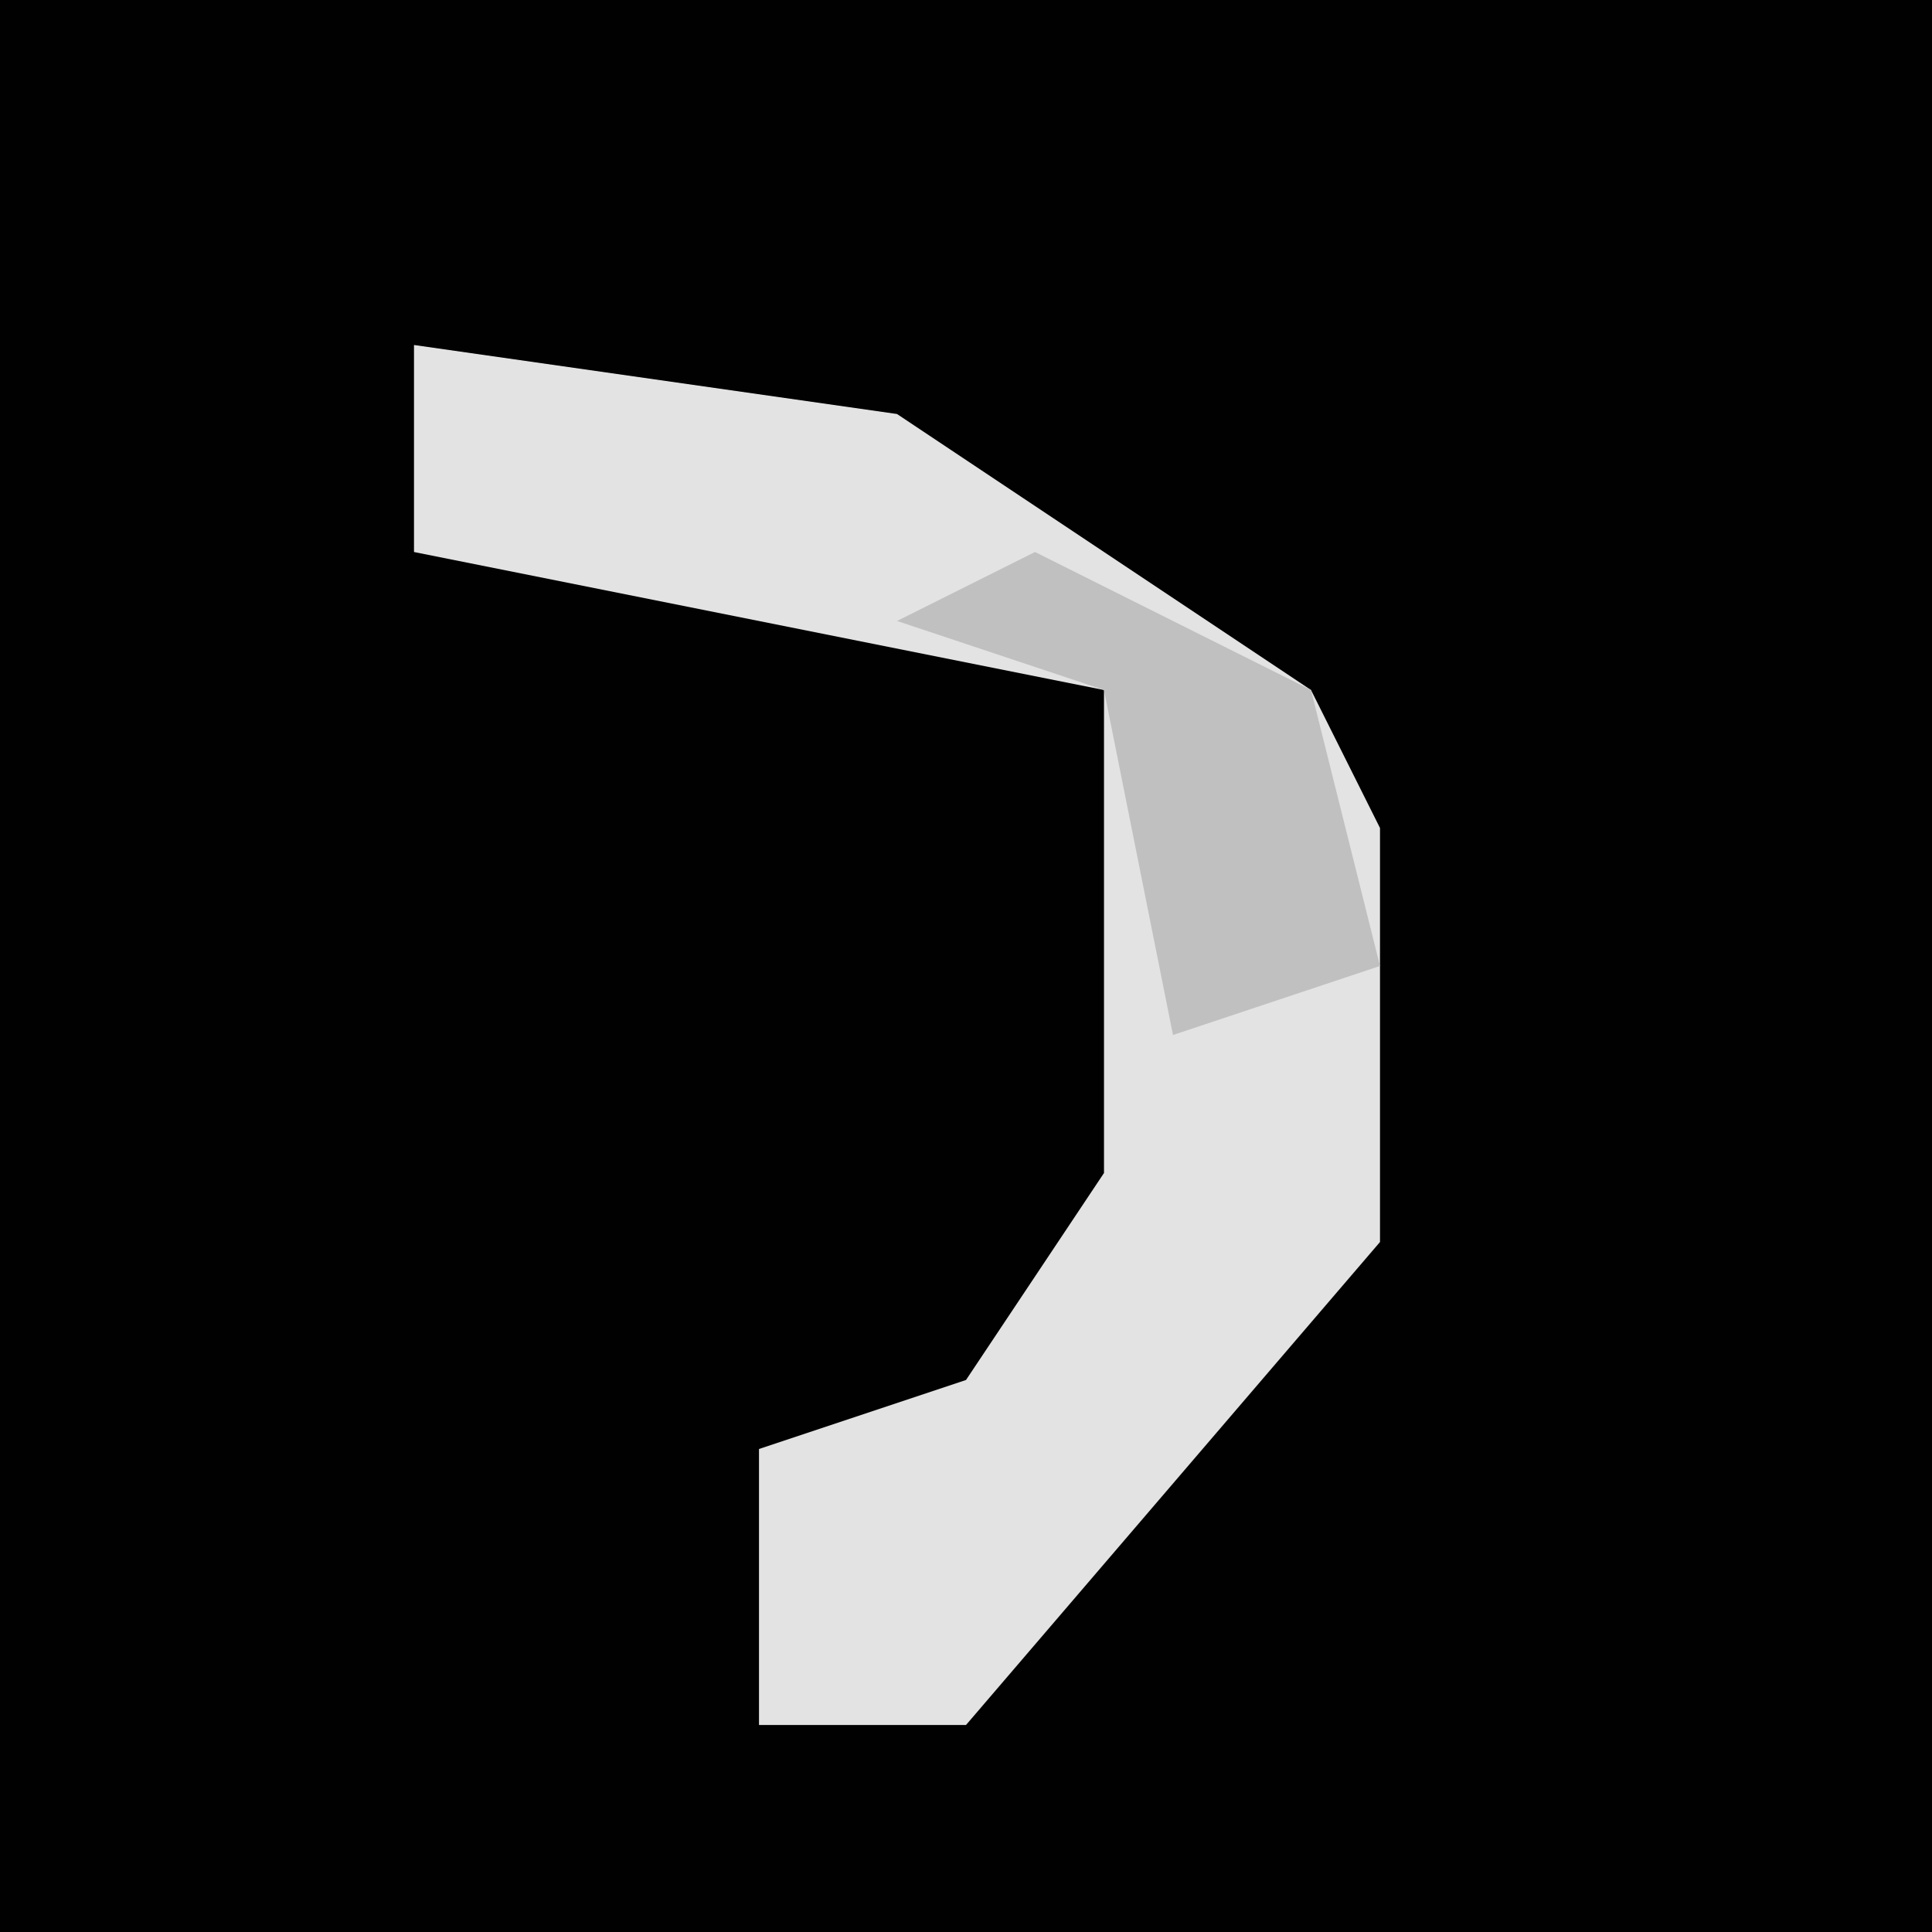 <?xml version="1.0" encoding="UTF-8"?>
<svg version="1.1" xmlns="http://www.w3.org/2000/svg" width="28" height="28">
<path d="M0,0 L28,0 L28,28 L0,28 Z " fill="#010101" transform="translate(0,0)"/>
<path d="M0,0 L7,1 L13,5 L14,7 L14,13 L8,20 L5,20 L5,16 L8,15 L10,12 L10,5 L0,3 Z " fill="#E3E3E3" transform="translate(6,5)"/>
<path d="M0,0 L4,2 L5,6 L2,7 L1,2 L-2,1 Z " fill="#C0C0C0" transform="translate(15,8)"/>
</svg>
